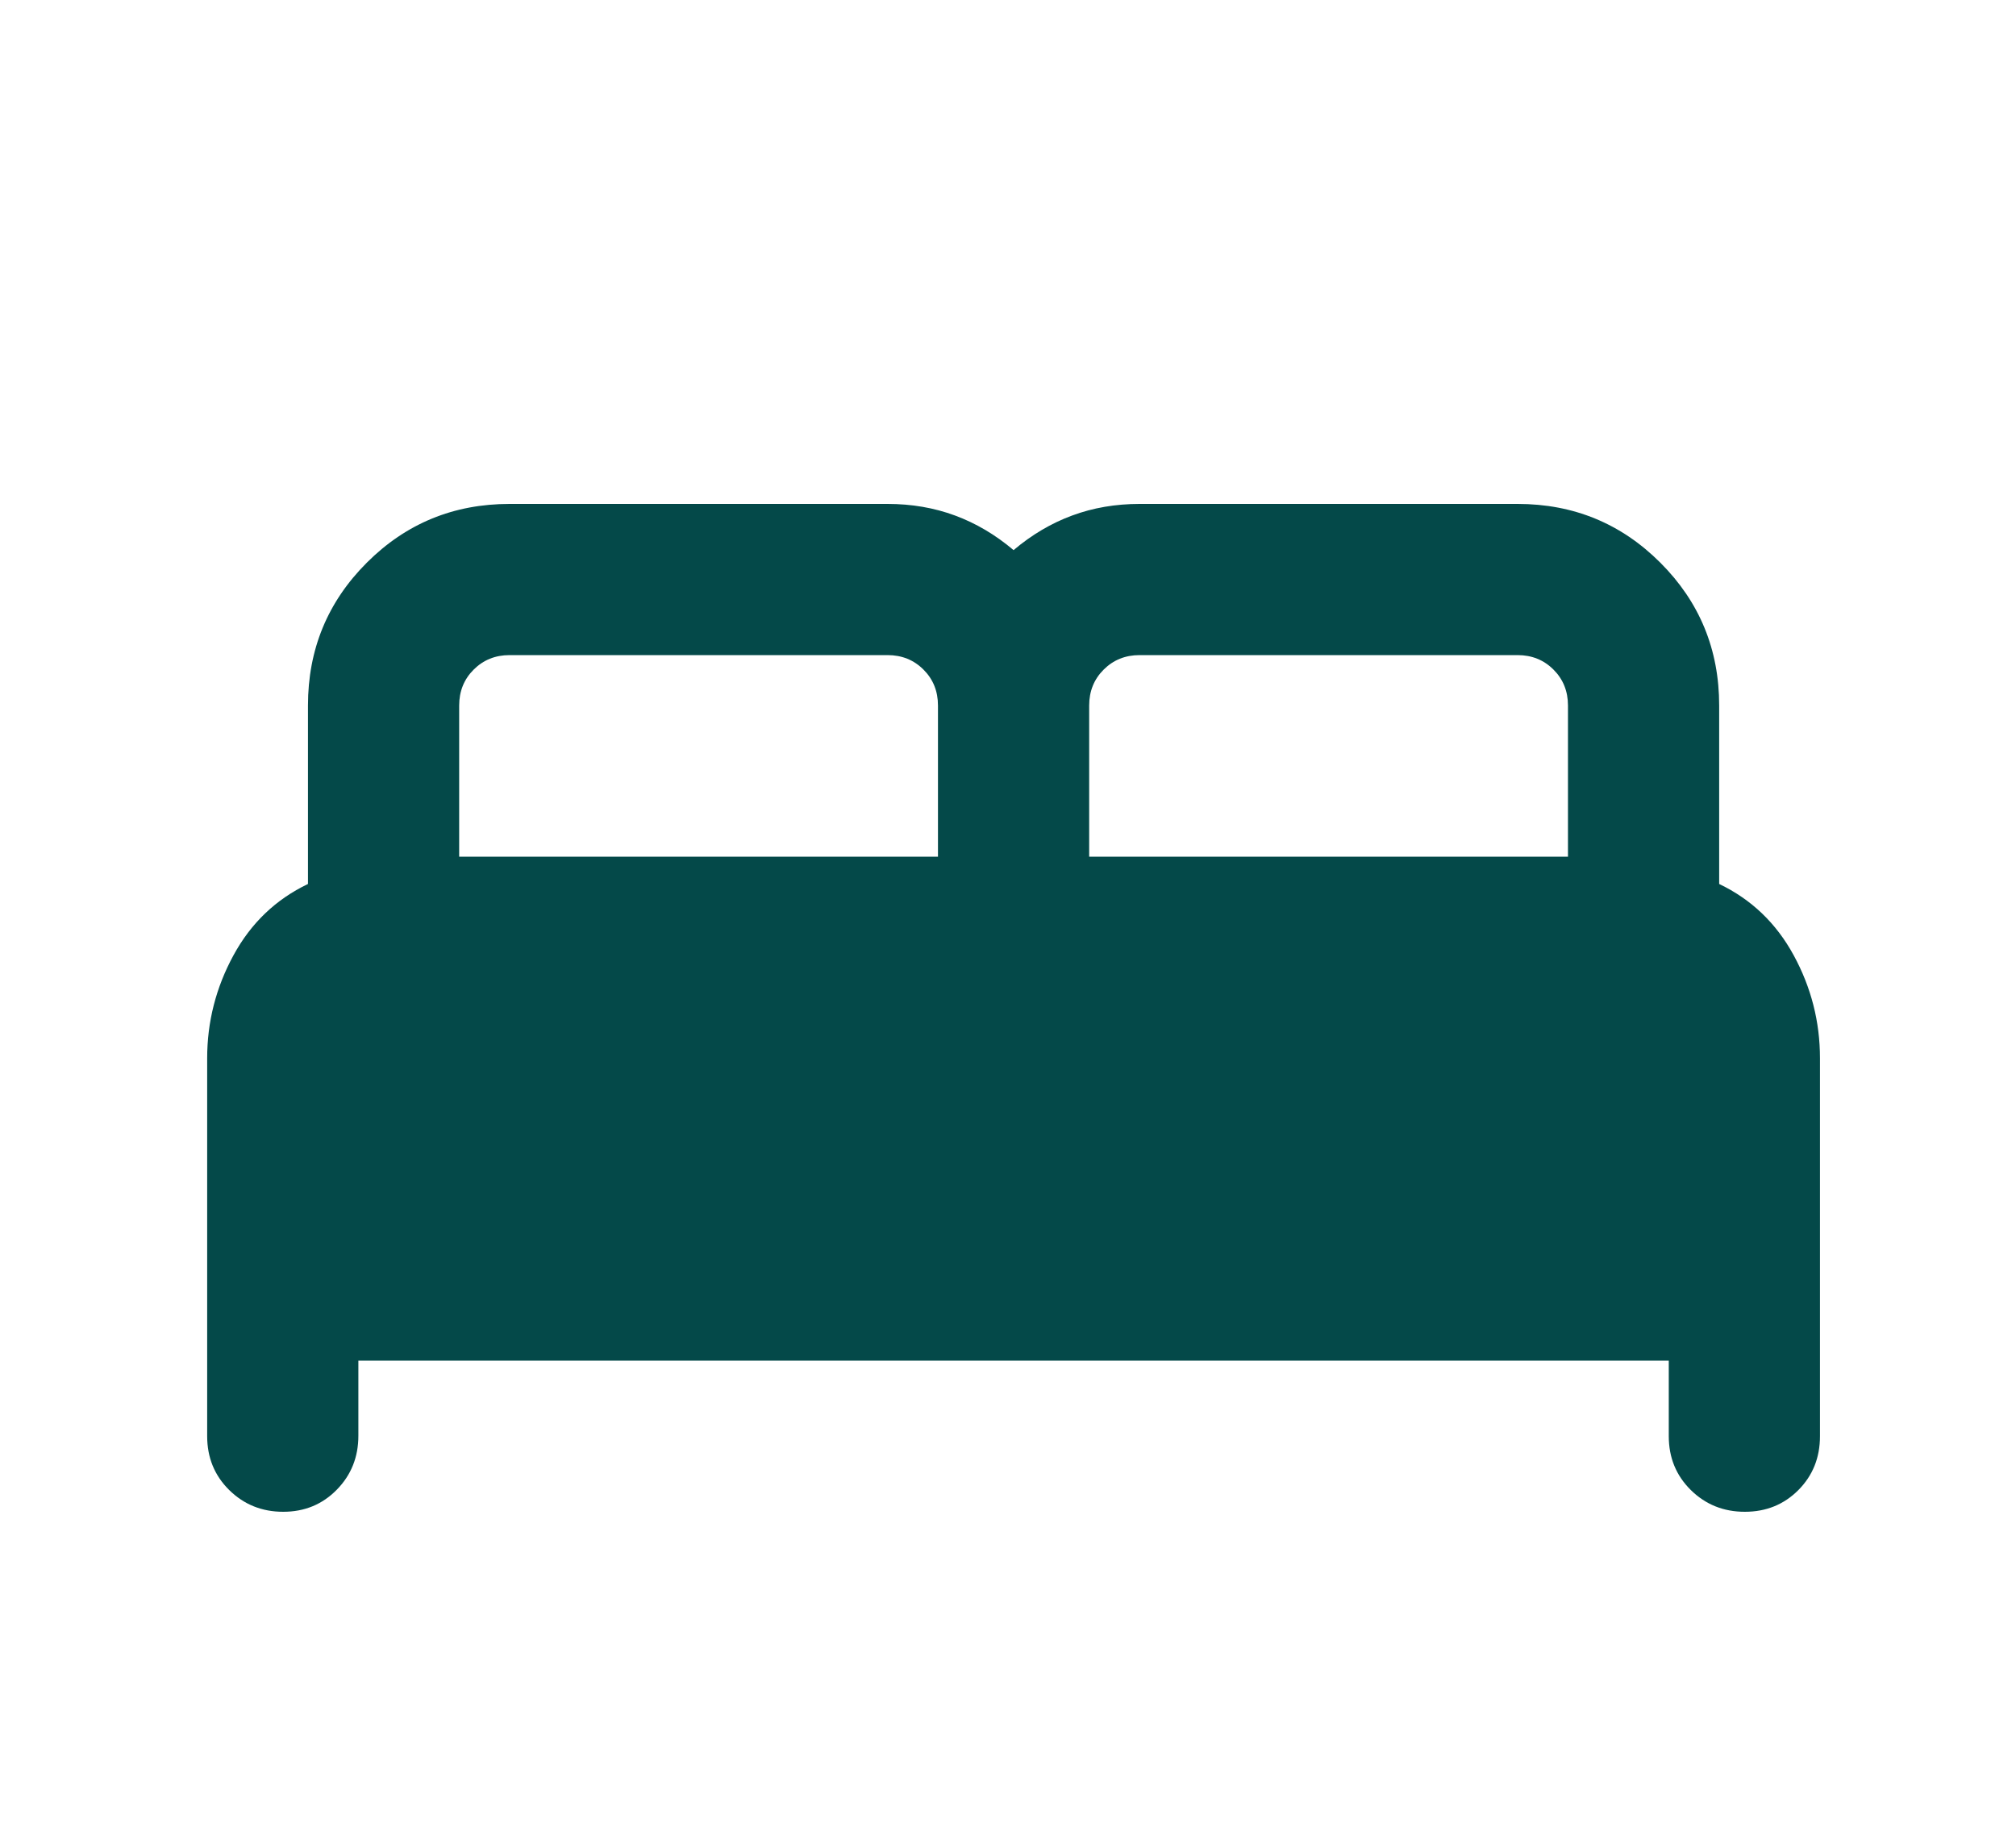 <svg width="72" height="66" viewBox="0 0 72 66" fill="none" xmlns="http://www.w3.org/2000/svg">
<g id="bed">
<mask id="mask0_18_1310" style="mask-type:alpha" maskUnits="userSpaceOnUse" x="0" y="0" width="73" height="72">
<rect id="Bounding box" x="0.199" width="72" height="72" fill="#D9D9D9"/>
</mask>
<g mask="url(#mask0_18_1310)">
<path id="bed_2" d="M7.399 51.3V37.8C7.399 36.5 7.712 35.275 8.337 34.125C8.962 32.975 9.849 32.125 10.999 31.575V25.2C10.999 23.2 11.699 21.5 13.099 20.1C14.499 18.7 16.199 18 18.199 18H31.699C32.557 18 33.359 18.137 34.105 18.413C34.851 18.688 35.549 19.1 36.199 19.65C36.849 19.1 37.547 18.688 38.294 18.413C39.039 18.137 39.842 18 40.699 18H54.199C56.199 18 57.899 18.7 59.299 20.1C60.699 21.5 61.399 23.2 61.399 25.2V31.575C62.549 32.125 63.437 32.975 64.062 34.125C64.687 35.275 64.999 36.5 64.999 37.8V51.3C64.999 52.065 64.742 52.706 64.228 53.224C63.713 53.741 63.076 54 62.315 54C61.555 54 60.912 53.741 60.387 53.224C59.862 52.706 59.599 52.065 59.599 51.3V48.6H12.799V51.284C12.799 52.045 12.542 52.688 12.028 53.212C11.513 53.737 10.876 54 10.115 54C9.355 54 8.712 53.741 8.187 53.224C7.662 52.706 7.399 52.065 7.399 51.3ZM38.899 30.6H55.999V25.2C55.999 24.69 55.827 24.262 55.482 23.918C55.137 23.573 54.709 23.4 54.199 23.4H40.699C40.189 23.4 39.762 23.573 39.417 23.918C39.072 24.262 38.899 24.69 38.899 25.2V30.6ZM16.399 30.6H33.499V25.2C33.499 24.69 33.327 24.262 32.982 23.918C32.637 23.573 32.209 23.4 31.699 23.4H18.199C17.689 23.4 17.262 23.573 16.917 23.918C16.572 24.262 16.399 24.69 16.399 25.2V30.6Z" fill="#044949"/>
</g>
</g>
</svg>
